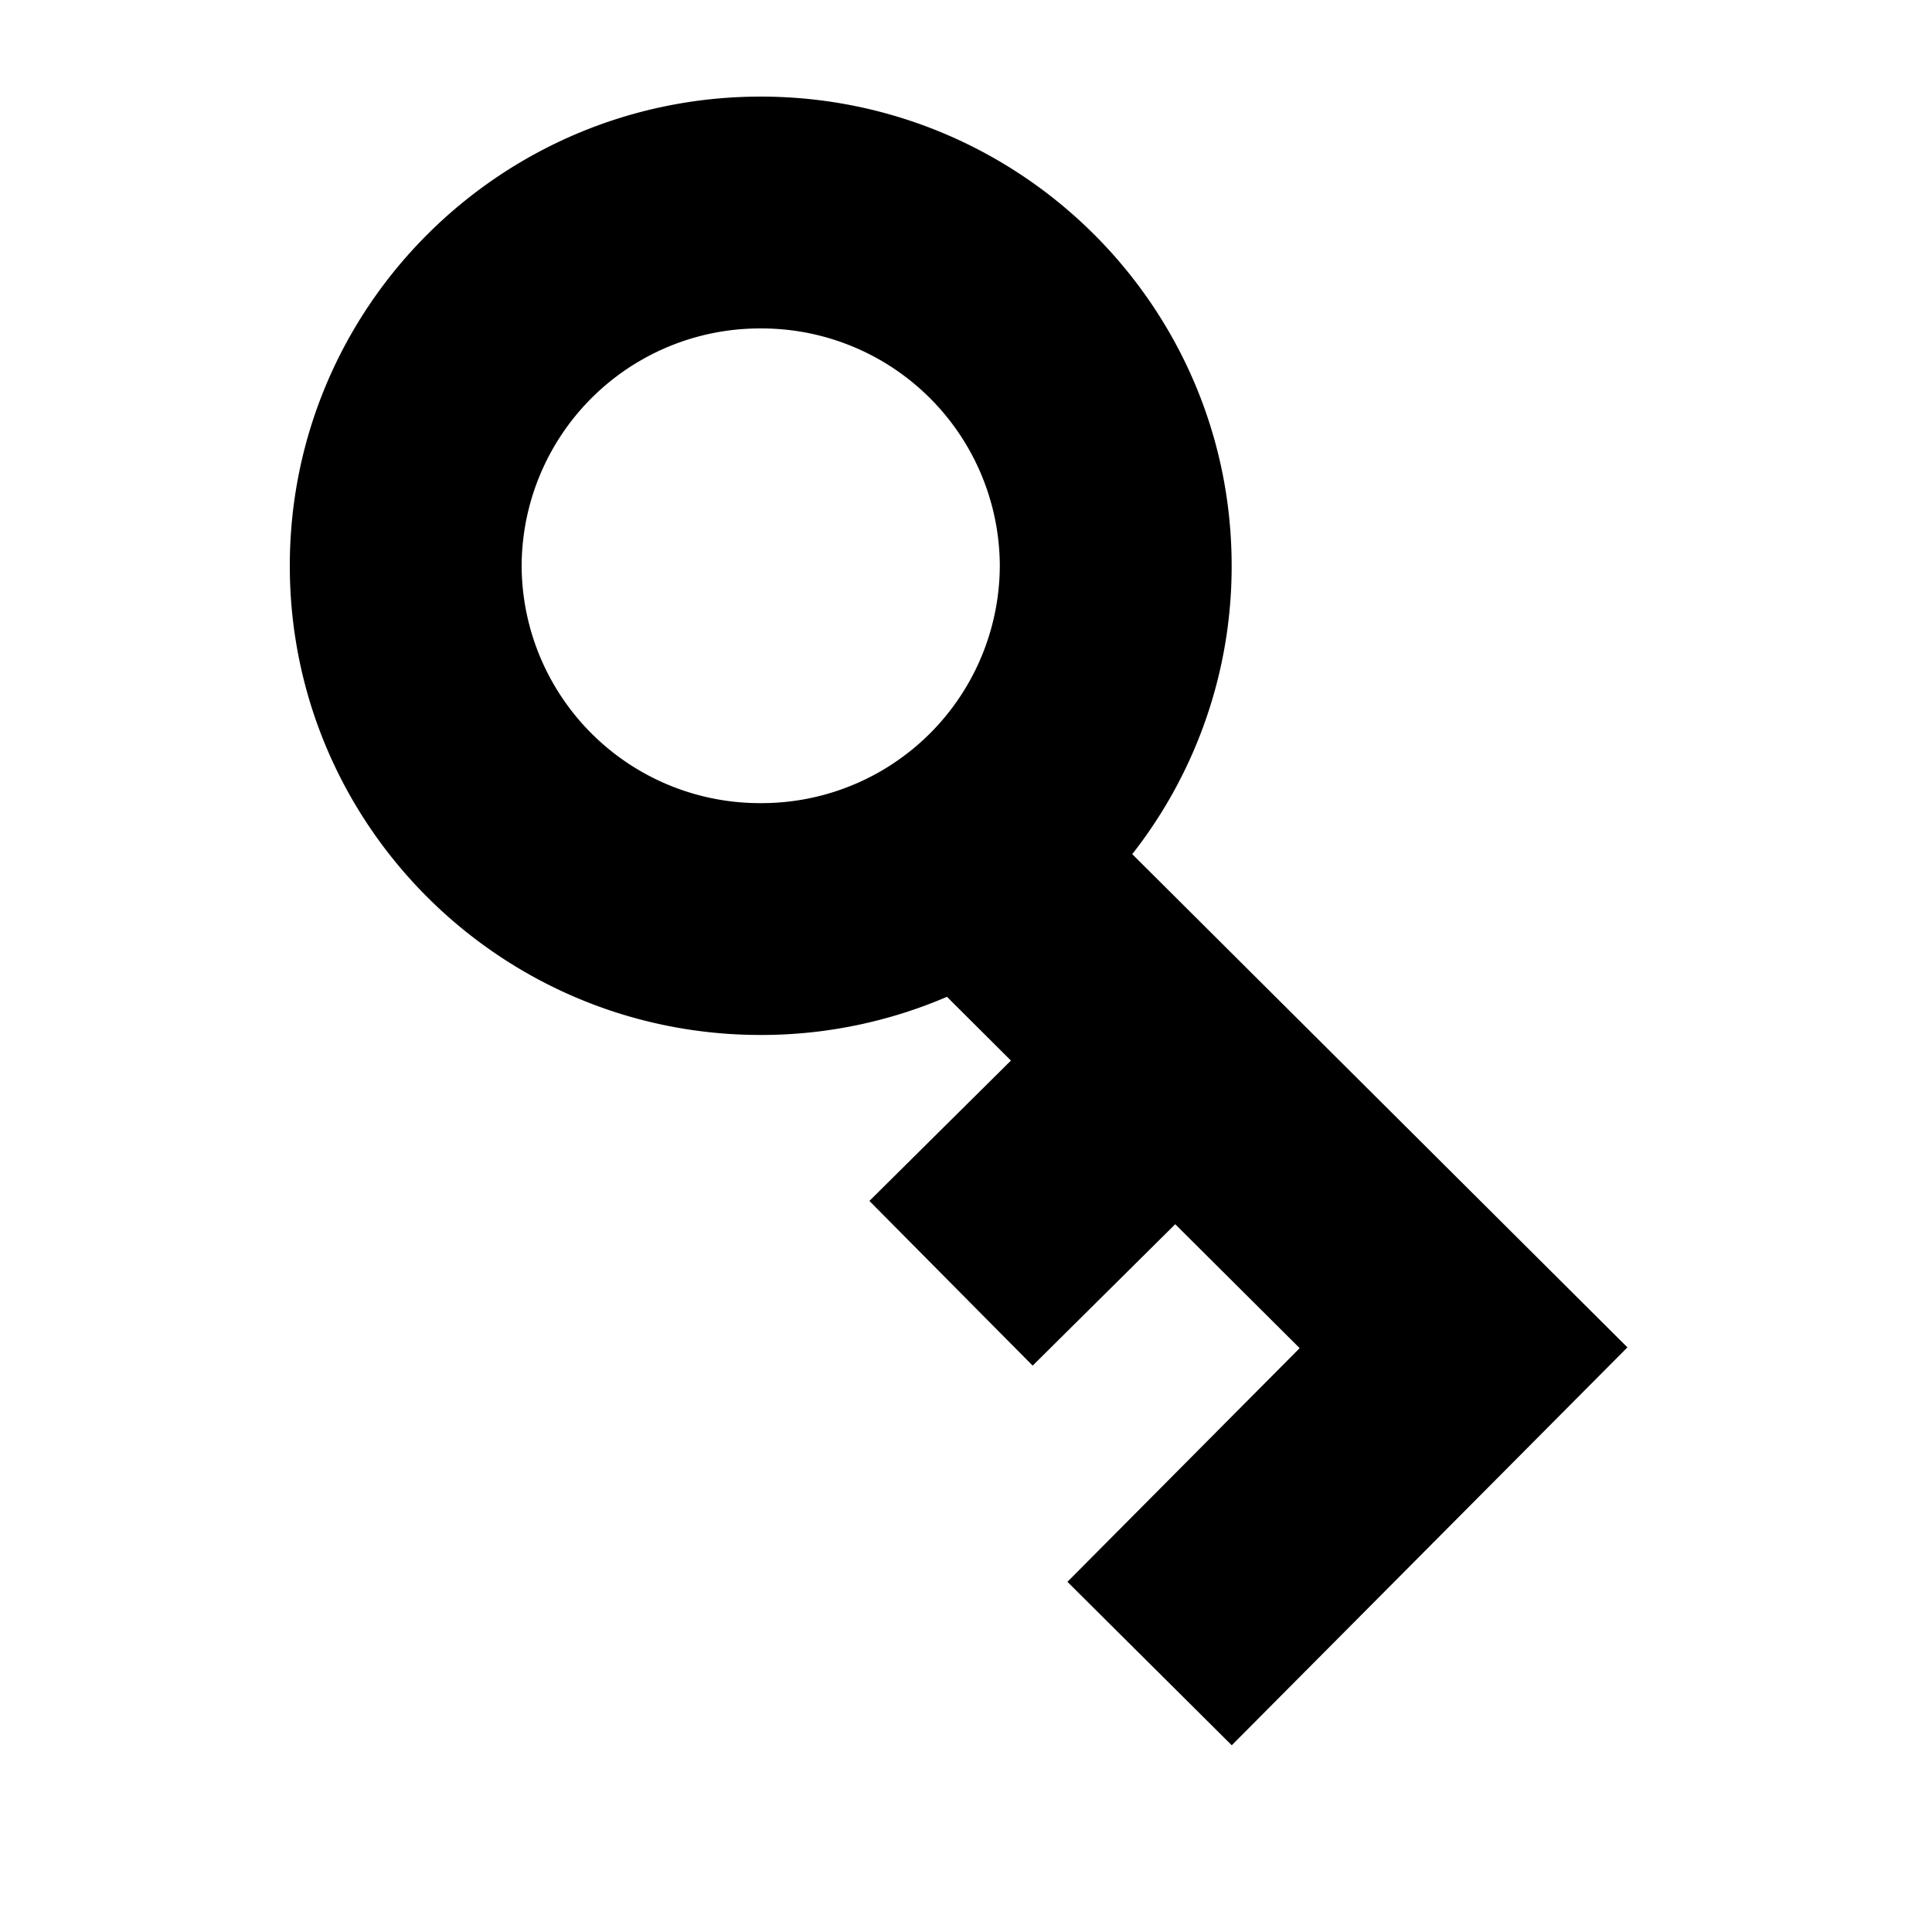 <?xml version="1.0" encoding="utf-8"?><svg width="20" height="20" xmlns="http://www.w3.org/2000/svg" viewBox="0 0 20 20"><path d="M7.875 1c2.692 0 4.875 2.175 4.875 4.857a4.825 4.825 0 01-1.029 2.985l5.126 5.106-4.096 4.119-1.701-1.692 2.404-2.419-1.288-1.283-1.476 1.464L9 12.432l1.465-1.453-.662-.66a4.874 4.874 0 01-1.928.395C5.183 10.714 3 8.54 3 5.857 3 3.175 5.183 1 7.875 1zm0 2.4A2.466 2.466 0 005.4 5.857a2.466 2.466 0 002.475 2.457 2.466 2.466 0 002.475-2.457A2.466 2.466 0 007.875 3.4z" fill-rule="evenodd"/></svg>